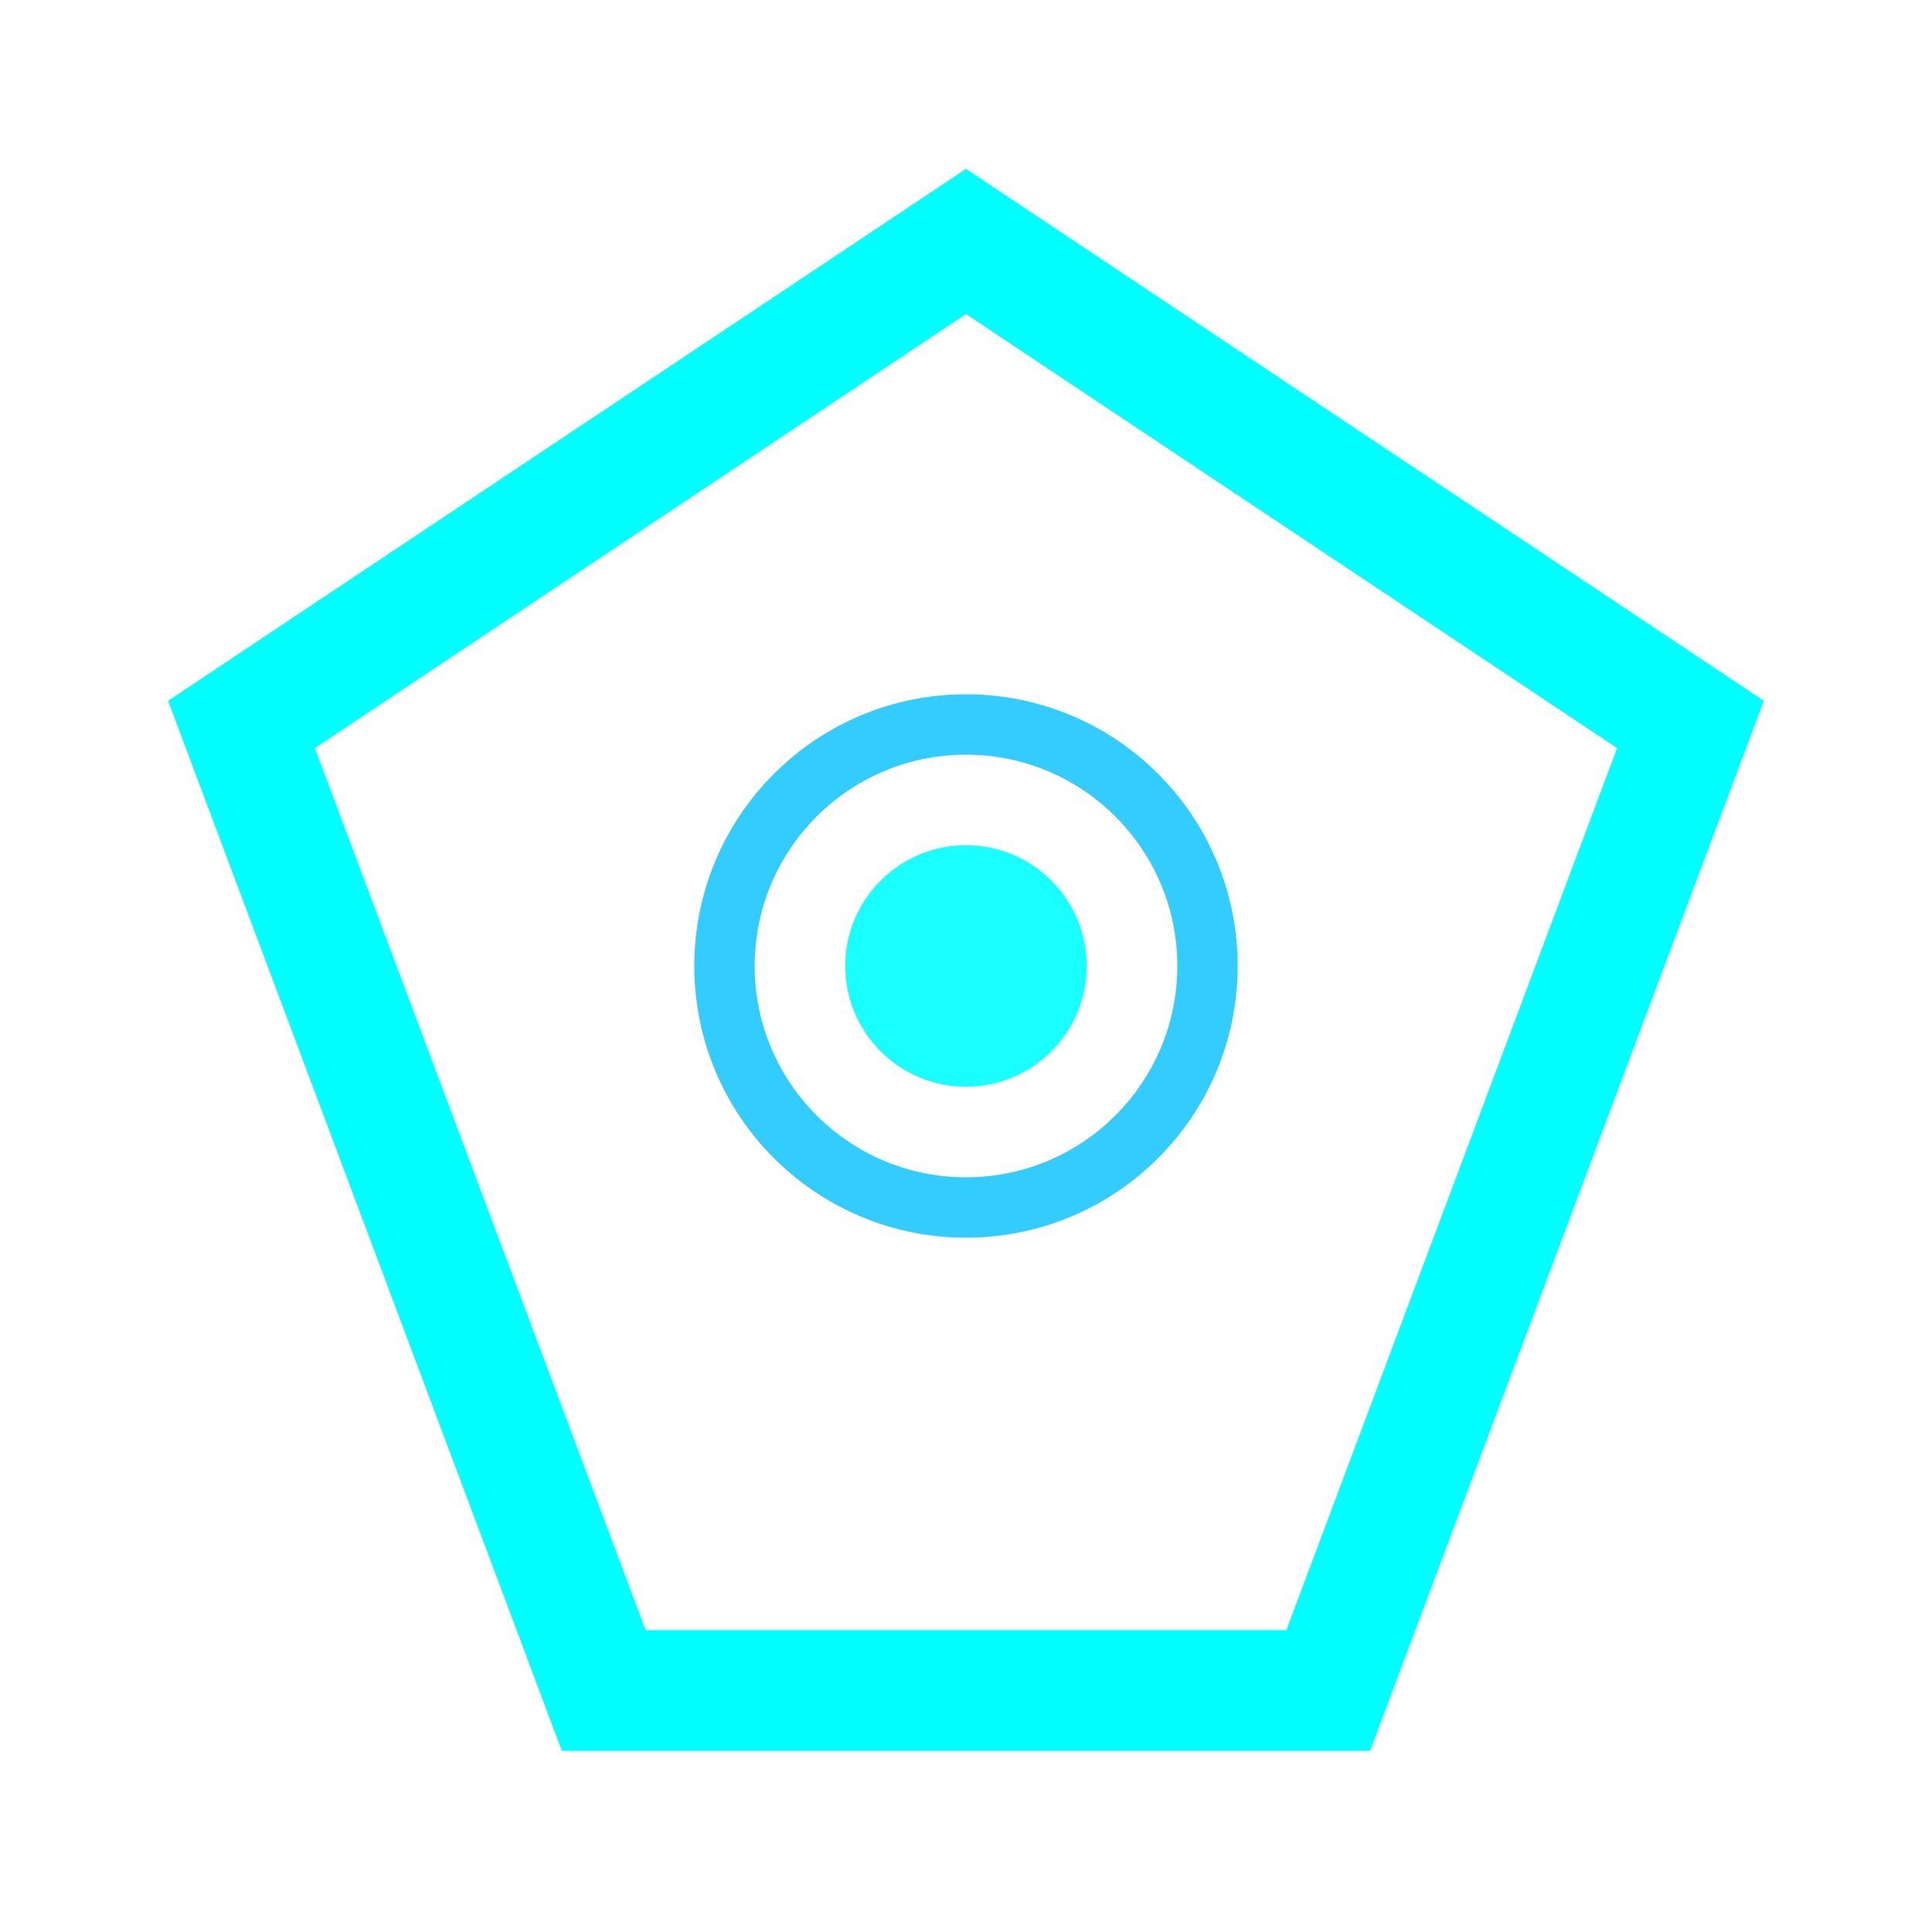 <svg width="32" height="32" viewBox="0 0 32 32" xmlns="http://www.w3.org/2000/svg">
  <defs>
    <filter id="abstract4Glow">
      <feGaussianBlur stdDeviation="3" result="coloredBlur"/>
      <feMerge> 
        <feMergeNode in="coloredBlur"/>
        <feMergeNode in="SourceGraphic"/>
      </feMerge>
    </filter>
  </defs>
  <polygon points="16,4 28,12 22,28 10,28 4,12" 
           fill="none" 
           stroke="#00FFFF" 
           stroke-width="2" 
           filter="url(#abstract4Glow)"/>
  <circle cx="16" cy="16" r="4" fill="none" stroke="#00BFFF" stroke-width="1" opacity="0.8"/>
  <circle cx="16" cy="16" r="2" fill="#00FFFF" opacity="0.9"/>
</svg>
